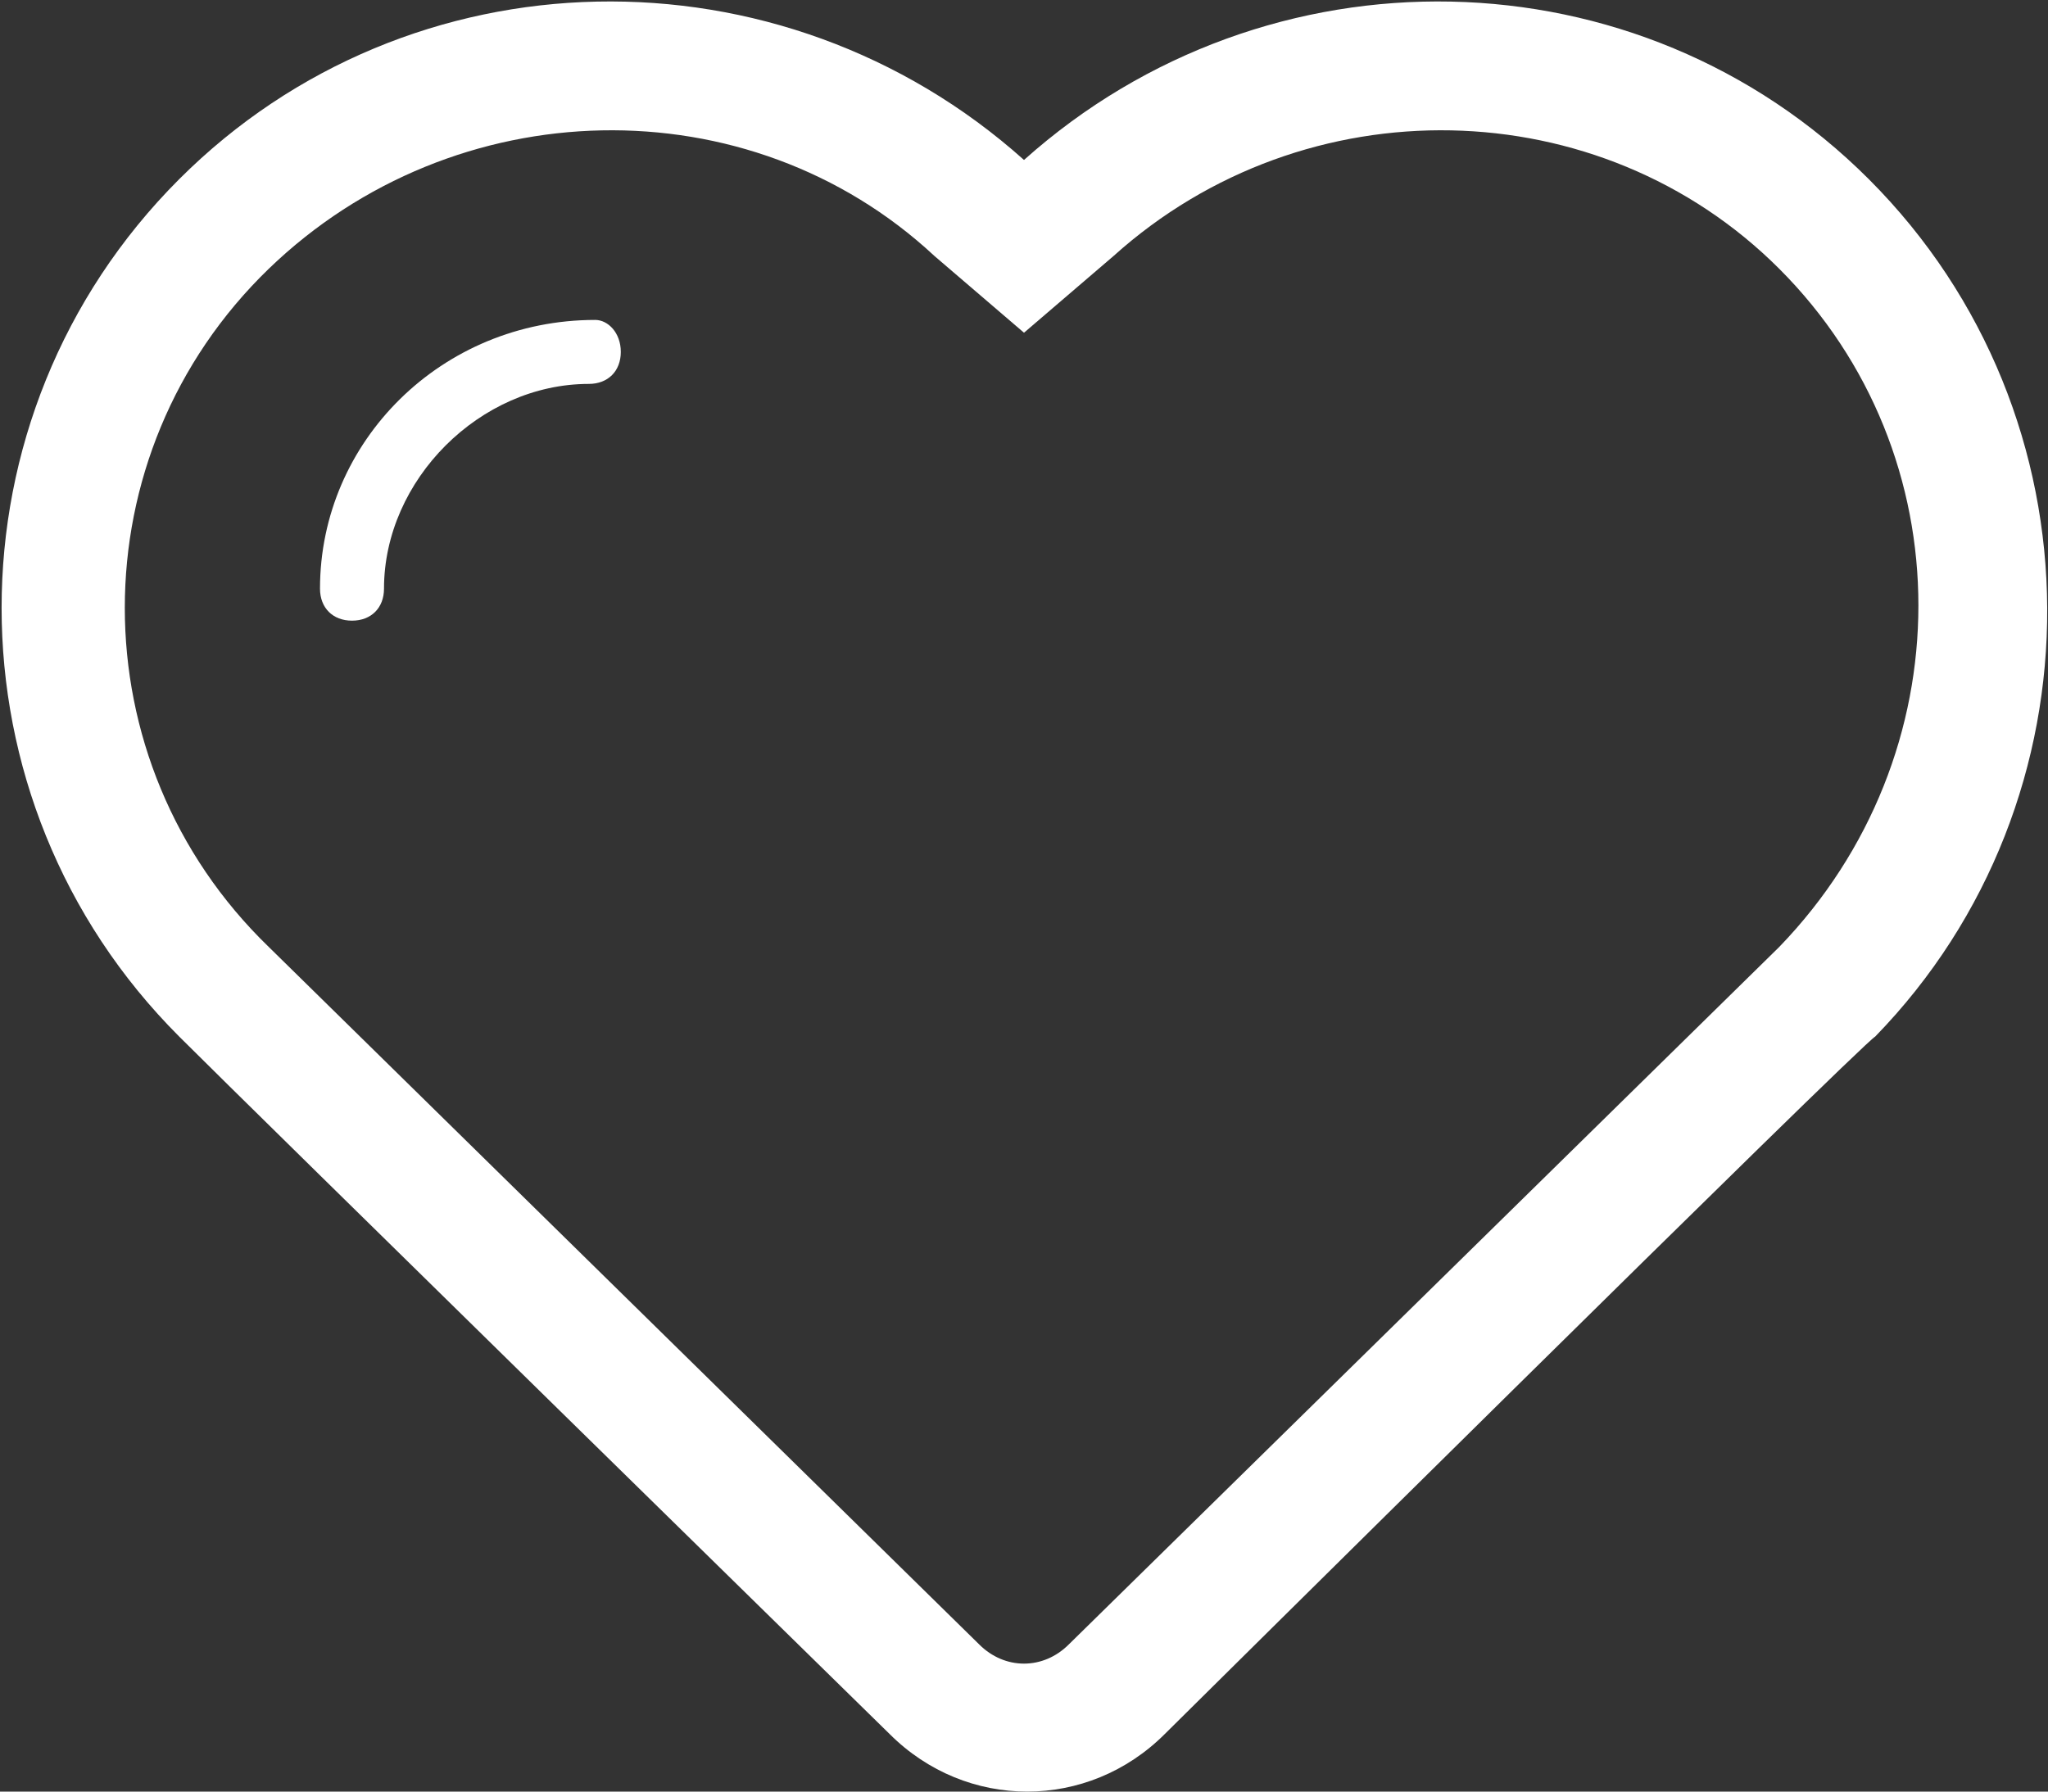 <?xml version="1.0" encoding="utf-8"?>
<!-- Generator: Adobe Illustrator 18.1.0, SVG Export Plug-In . SVG Version: 6.00 Build 0)  -->
<svg version="1.1" id="Layer_1" xmlns="http://www.w3.org/2000/svg" xmlns:xlink="http://www.w3.org/1999/xlink" x="0px" y="0px"
	 viewBox="0 0 32 28" enable-background="new 0 0 32 28" xml:space="preserve">
<rect x="0" y="0" width="32" height="28" fill="#333333" stroke="none"/>
<g id="heart">
	<path fill="#FFFFFF" d="M29.2,2.8C25.6-0.8,19.8-0.9,16,2.5C12.2-0.9,6.4-0.8,2.8,2.8c-3.7,3.7-3.7,9.7,0,13.4
		c1.1,1.1,11.1,10.9,11.1,10.9c1.2,1.2,3.1,1.2,4.3,0c0,0,10.9-10.8,11.1-10.9C32.9,12.5,32.9,6.5,29.2,2.8z M27.8,14.8L16.7,25.7
		c-0.4,0.4-1,0.4-1.4,0L4.2,14.8c-3-2.9-3-7.7,0-10.6C7.1,1.4,11.7,1.3,14.6,4L16,5.2L17.4,4c3-2.7,7.6-2.6,10.4,0.2
		C30.7,7.1,30.7,11.8,27.8,14.8z"/>
	<path fill="#FFFFFF" d="M9.3,5C9.2,5,9.2,5,9.3,5C6.9,5,5,6.9,5,9.2l0,0c0,0.3,0.2,0.5,0.5,0.5S6,9.5,6,9.2v0C6,7.5,7.5,6,9.2,6h0
		c0.3,0,0.5-0.2,0.5-0.5S9.5,5,9.3,5z"/>
</g>
</svg>
